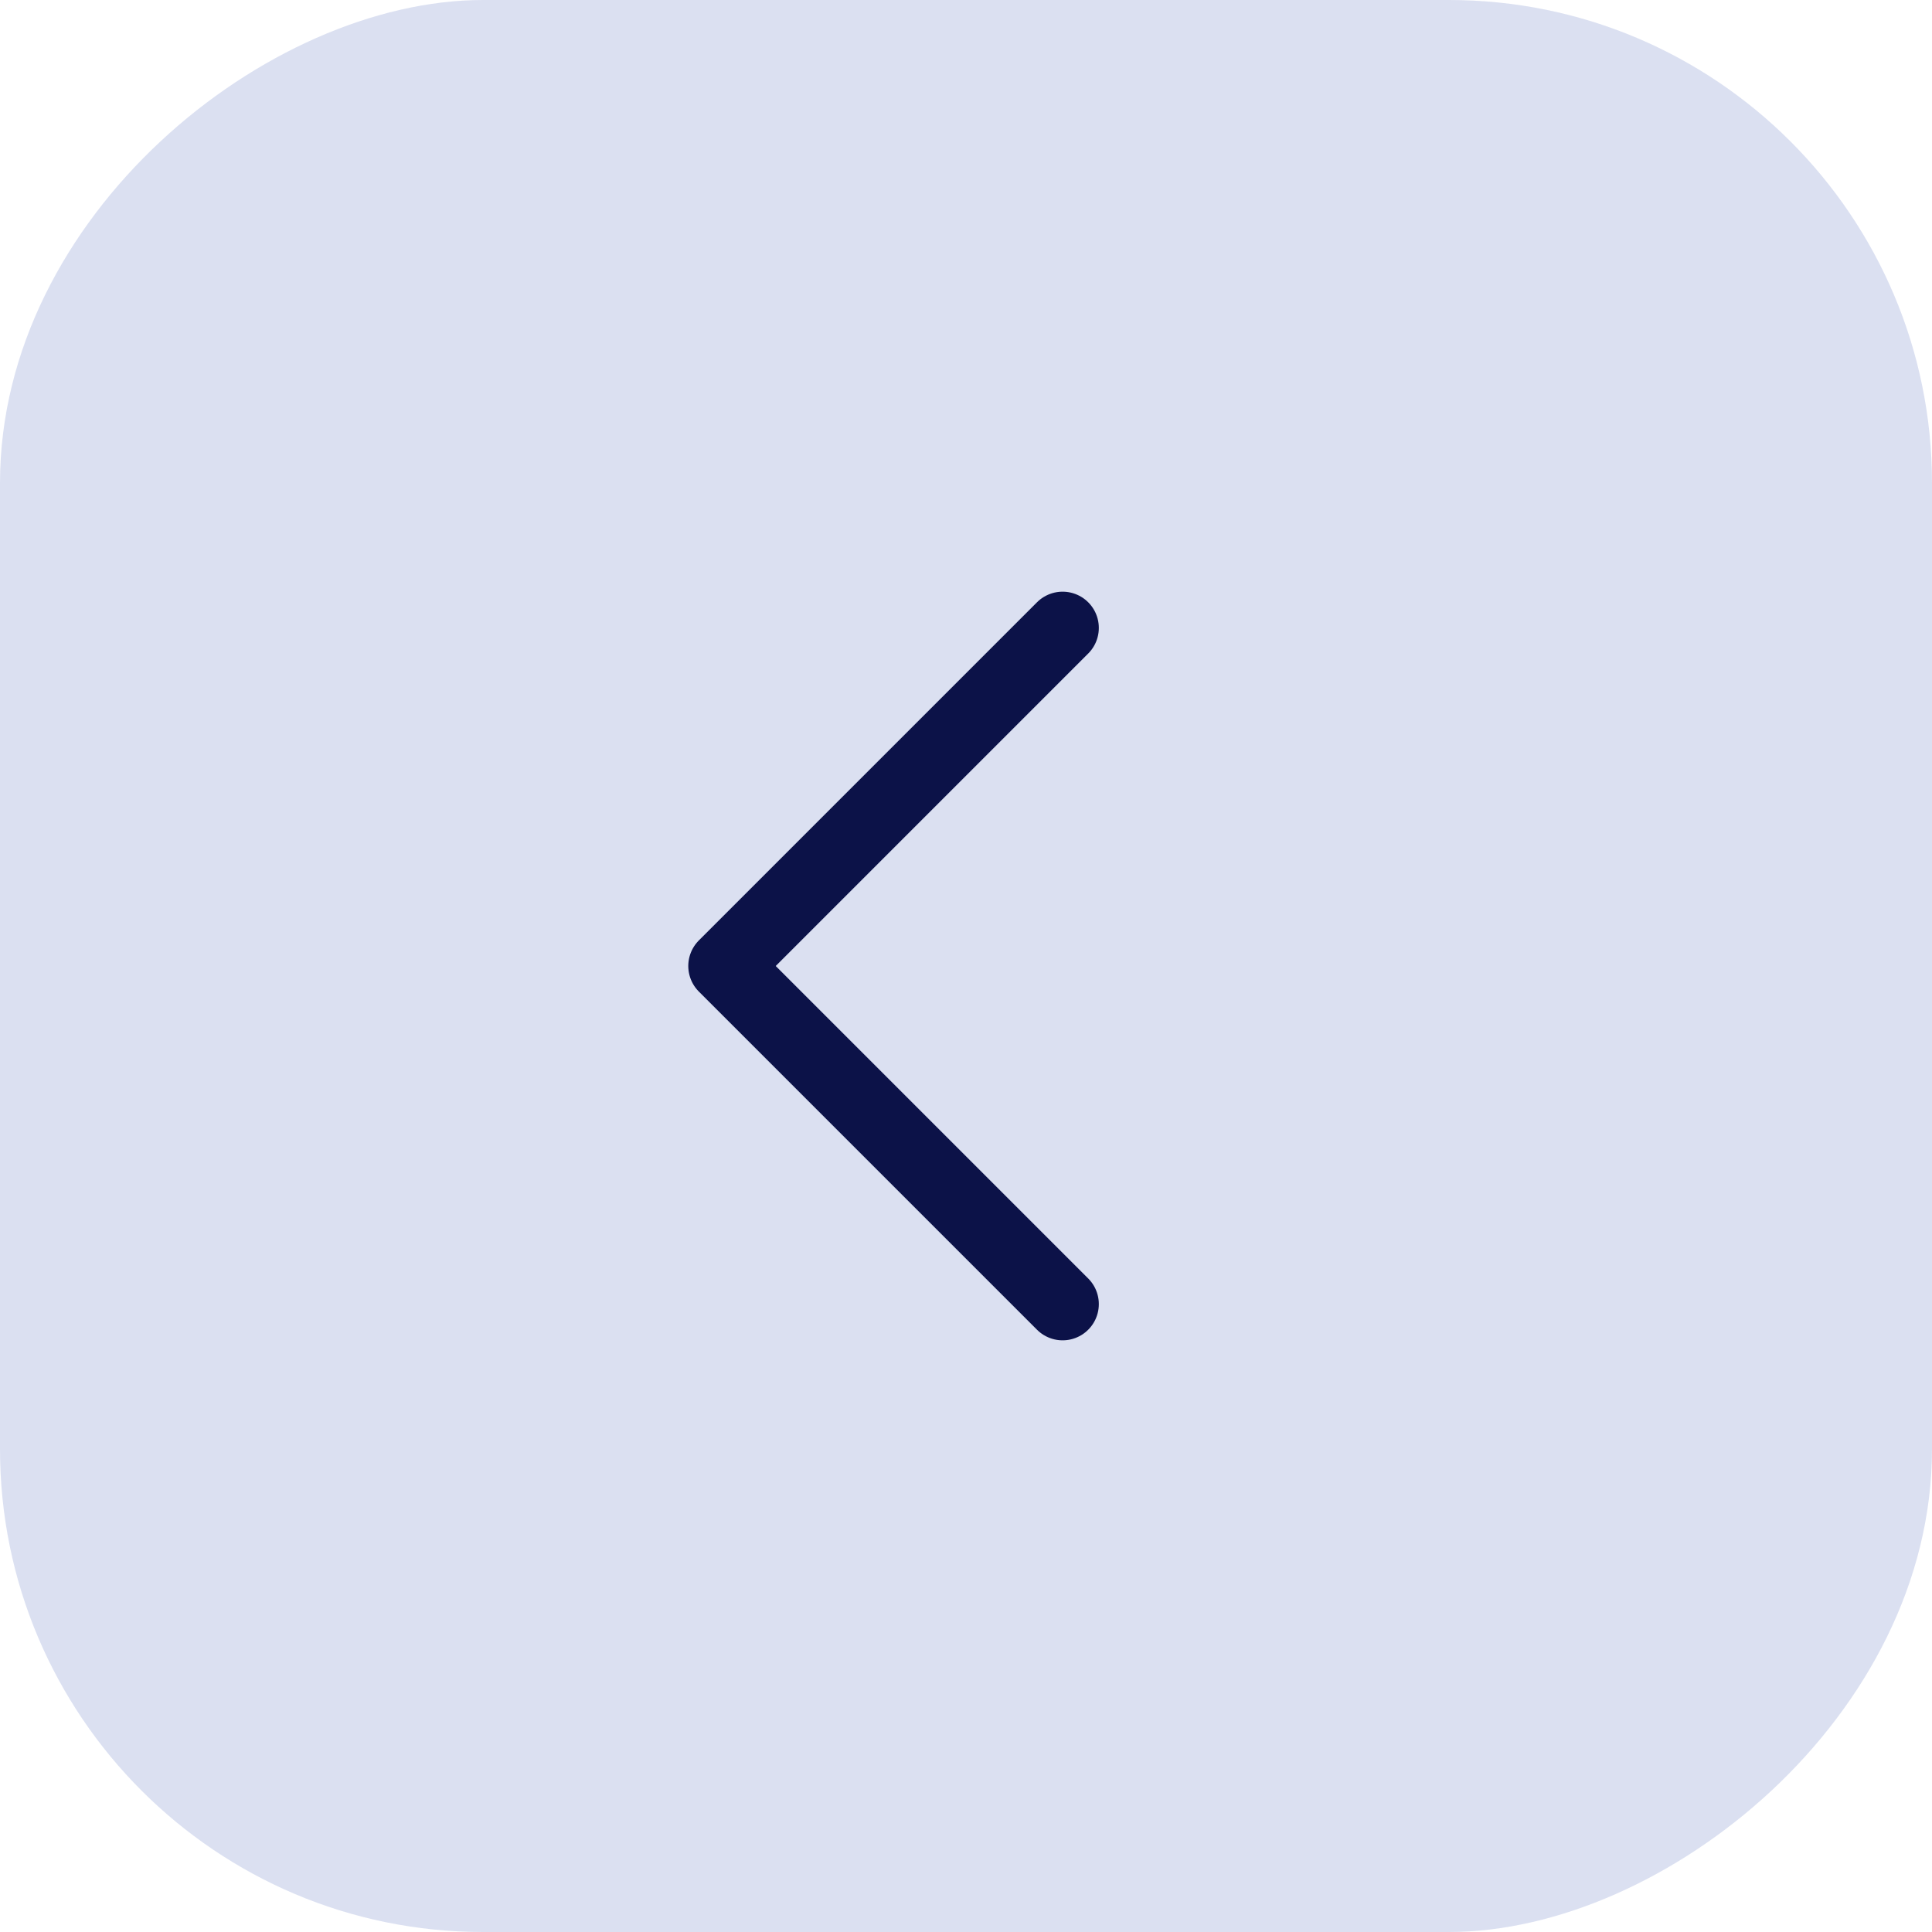 <svg width="40" height="40" viewBox="0 0 40 40" fill="none" xmlns="http://www.w3.org/2000/svg">
<rect x="40" width="40" height="40" rx="10" transform="rotate(90 40 0)" fill="#CCD4EB" fill-opacity="0.7"/>
<path d="M22 13L15 20L22 27" stroke="#0C1248" stroke-width="1.5" stroke-linecap="round" stroke-linejoin="round"/>
</svg>
